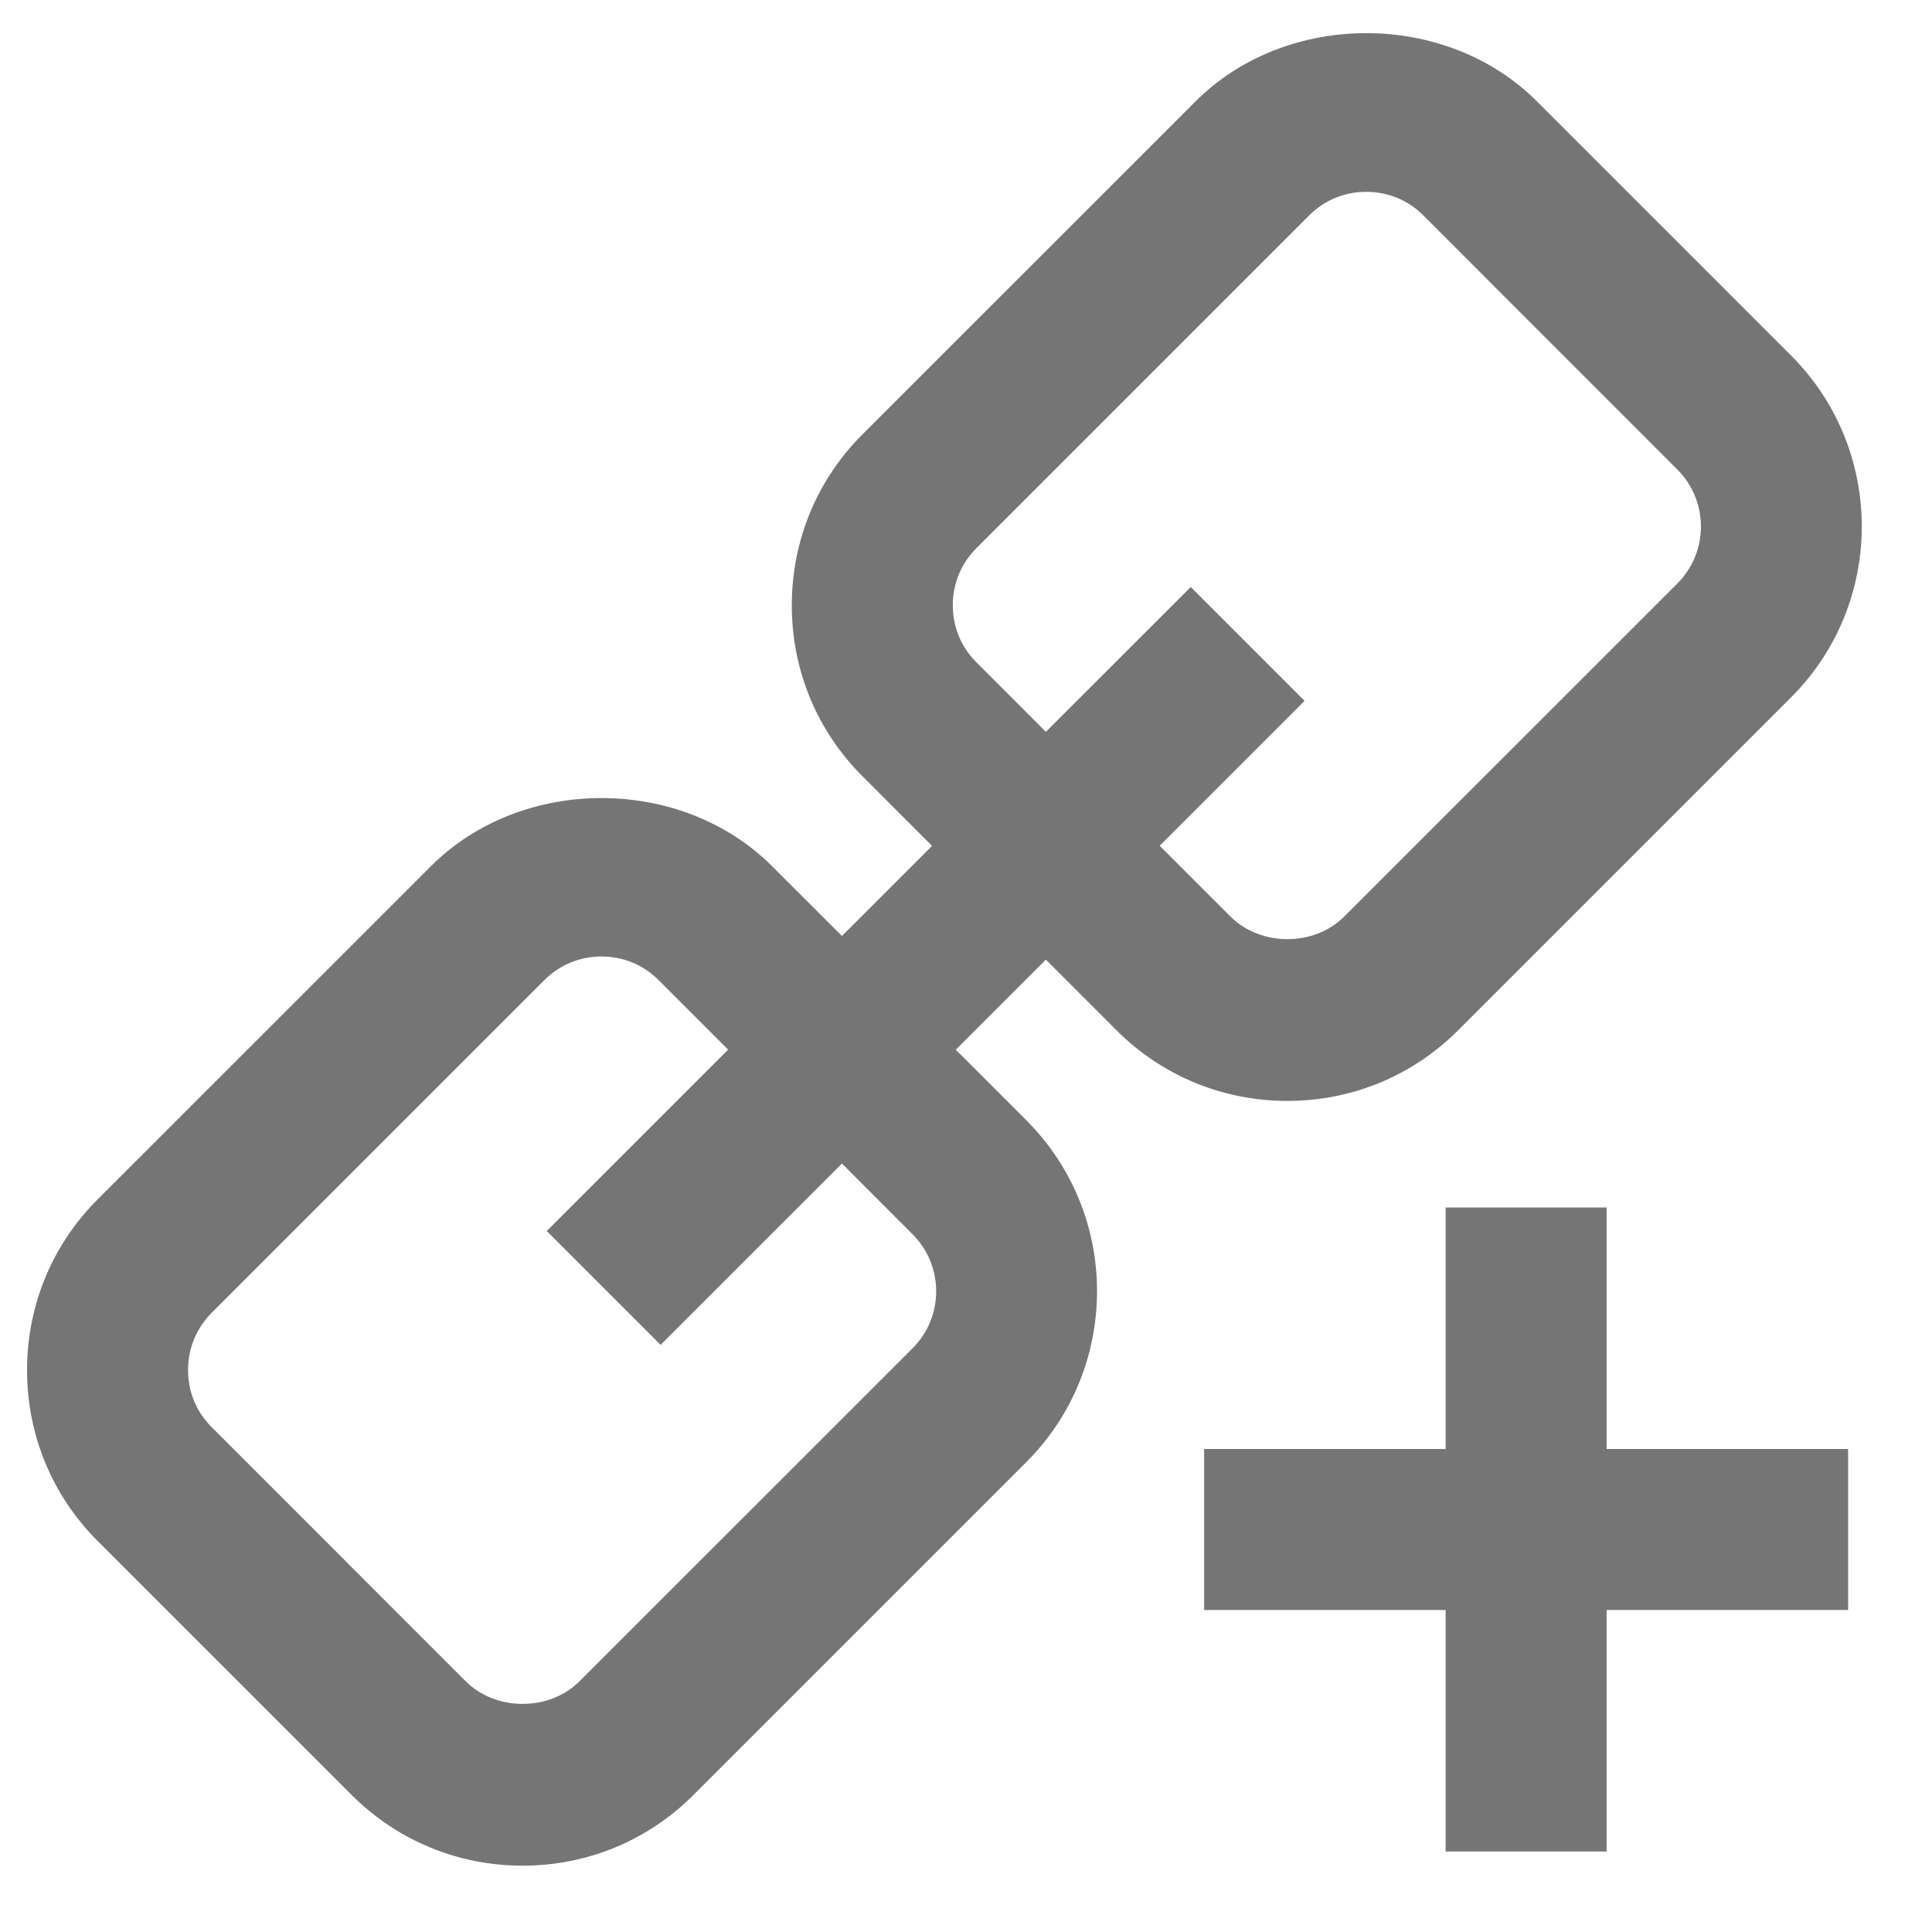 <?xml version="1.0" encoding="utf-8"?>
<!-- Generator: Adobe Illustrator 16.0.0, SVG Export Plug-In . SVG Version: 6.00 Build 0)  -->
<!DOCTYPE svg PUBLIC "-//W3C//DTD SVG 1.1//EN" "http://www.w3.org/Graphics/SVG/1.1/DTD/svg11.dtd">
<svg version="1.1" id="icons" xmlns="http://www.w3.org/2000/svg" xmlns:xlink="http://www.w3.org/1999/xlink" x="0px" y="0px"
	 width="24px" height="24px" viewBox="0 0 24 24" enable-background="new 0 0 24 24" xml:space="preserve">
<g>
	<path fill="#757575" d="M22.251,4.418l-3.158-3.158c-1.129-1.131-3.113-1.131-4.242,0l-4.138,4.137
		C10.147,5.963,9.836,6.716,9.836,7.52s0.312,1.557,0.877,2.122l0.865,0.866l-1.119,1.119l-0.866-0.865
		c-1.129-1.131-3.113-1.131-4.242,0l-4.138,4.137c-0.565,0.565-0.877,1.318-0.877,2.122s0.312,1.557,0.877,2.122L4.371,22.3
		c0.565,0.564,1.318,0.876,2.121,0.876s1.556-0.312,2.121-0.877l4.138-4.138c1.169-1.17,1.169-3.073,0-4.243l-0.878-0.878
		l1.119-1.119l0.879,0.879c0.565,0.564,1.318,0.876,2.121,0.876s1.556-0.312,2.121-0.877l4.138-4.138
		C23.42,7.492,23.42,5.588,22.251,4.418z M11.337,15.333c0.39,0.391,0.39,1.025,0,1.415l-4.138,4.137
		c-0.375,0.376-1.039,0.375-1.414,0l-3.158-3.159c-0.188-0.187-0.291-0.438-0.291-0.707s0.104-0.52,0.291-0.708l4.138-4.138
		c0.188-0.188,0.438-0.291,0.707-0.291s0.52,0.103,0.707,0.291l0.866,0.866l-2.253,2.253l1.414,1.414l2.253-2.252L11.337,15.333z
		 M20.837,7.248l-4.138,4.137c-0.375,0.376-1.039,0.375-1.414,0l-0.879-0.879l1.8-1.8l-1.414-1.414l-1.8,1.799l-0.865-0.866
		c-0.188-0.187-0.291-0.438-0.291-0.707S11.939,7,12.127,6.812l4.138-4.138c0.188-0.188,0.438-0.291,0.707-0.291
		s0.52,0.103,0.707,0.291l3.158,3.159C21.227,6.223,21.227,6.858,20.837,7.248z"/>
	<polygon fill="#757575" points="19.958,23 19.958,20 22.958,20 22.958,18 19.958,18 19.958,15 17.958,15 17.958,18 14.958,18 
		14.958,20 17.958,20 17.958,23 	"/>
</g>
</svg>
